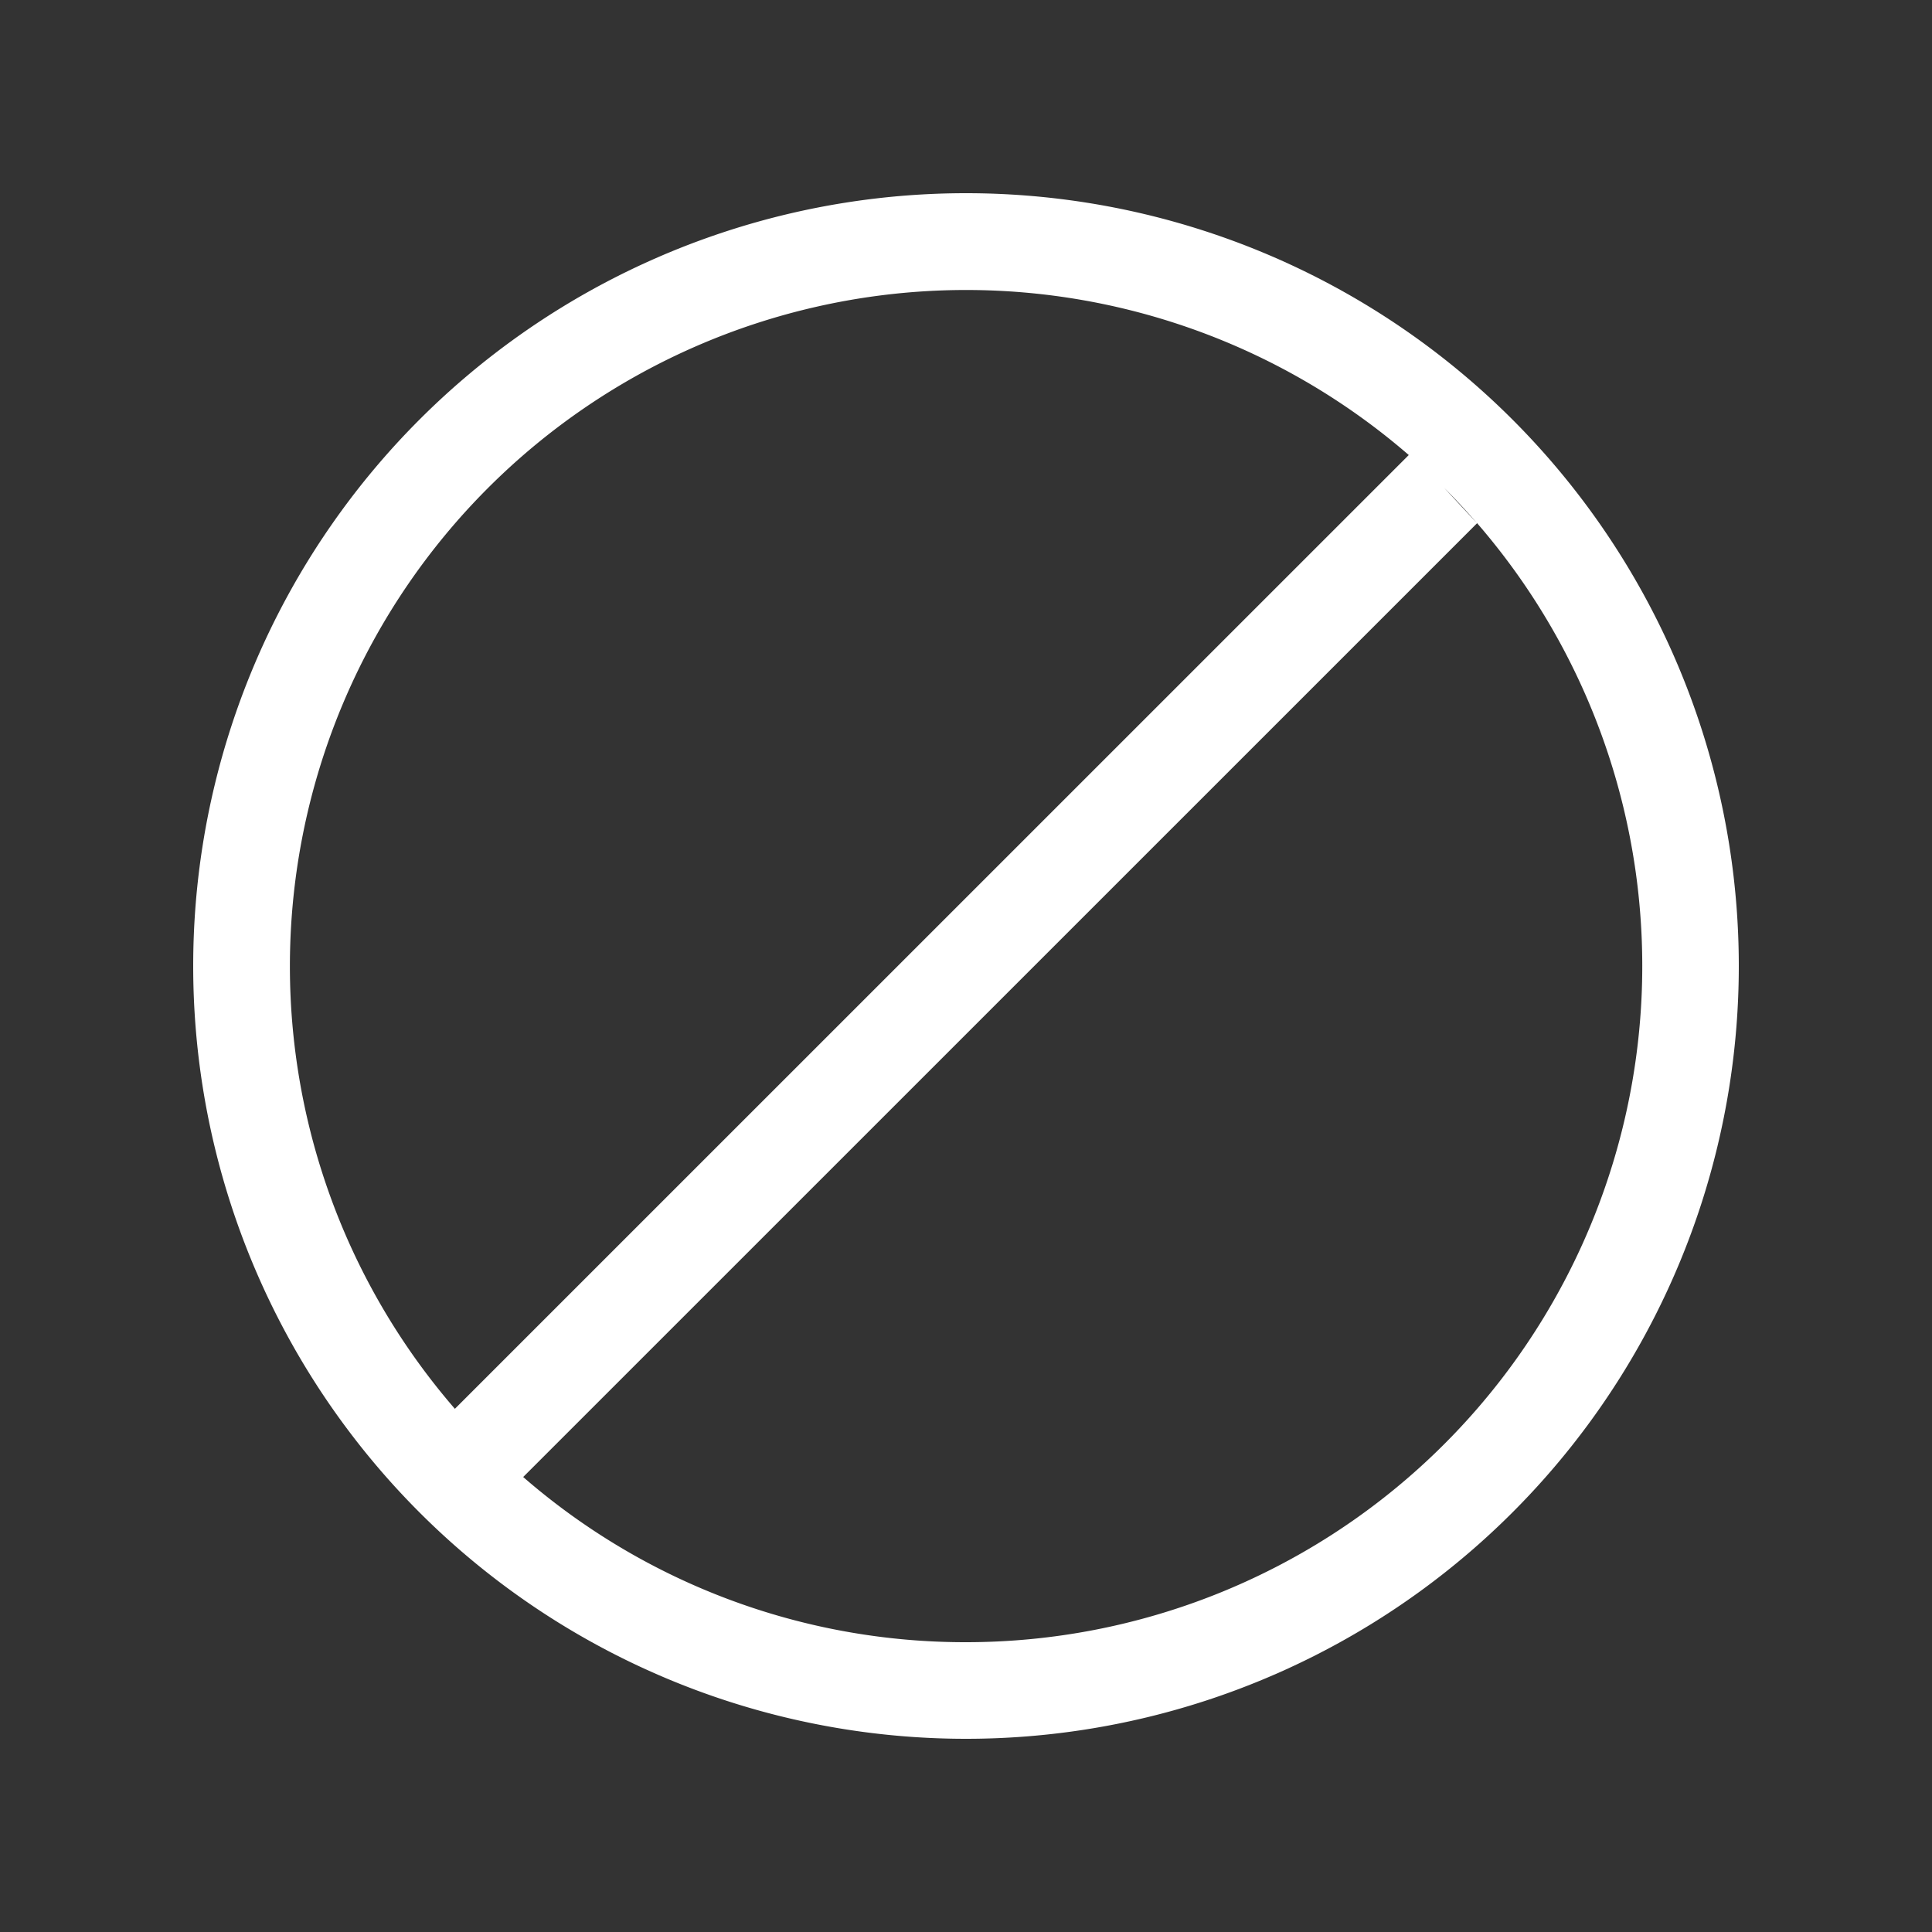 <svg xmlns="http://www.w3.org/2000/svg" width="20" height="20" fill="none" viewBox="0 0 20 20"><rect x="0" y="0" width="20" height="20" fill="#333333" stroke="none"/><path fill="#fff" fill-rule="evenodd" d="M2 10a8 8 0 1 0 16 0 8 8 0 0 0-16 0zm12.584-5.29l-9.875 9.874a7 7 0 0 1 9.874-9.874zM10 17a6.973 6.973 0 0 1-4.584-1.71l9.875-9.874A7 7 0 0 1 10 17zm4.95-11.95l.34.366a7.006 7.006 0 0 0-.34-.366z" clip-rule="evenodd"/></svg>
